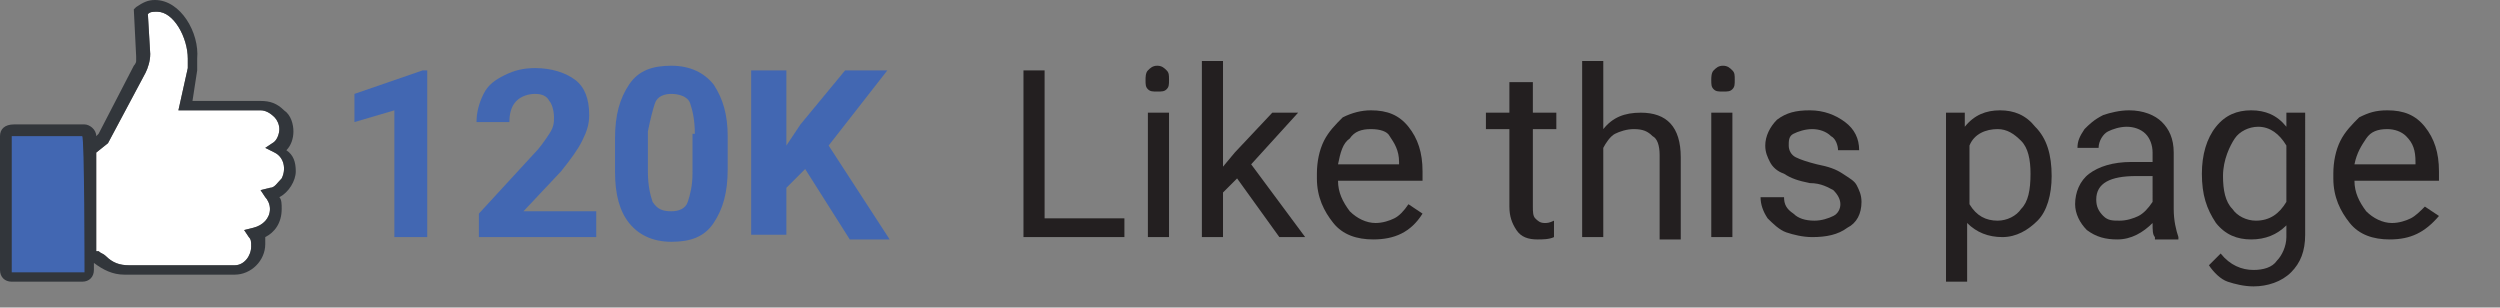 <?xml version="1.0" encoding="utf-8"?>
<!-- Generator: Adobe Illustrator 23.0.1, SVG Export Plug-In . SVG Version: 6.00 Build 0)  -->
<svg version="1.1" id="Layer_1" xmlns="http://www.w3.org/2000/svg" xmlns:xlink="http://www.w3.org/1999/xlink" x="0px" y="0px"
	 viewBox="0 0 106.5 13.1" style="enable-background:new 0 0 106.5 13.1;" xml:space="preserve">
<rect x="0" y="0" width="106.5" height="13.1" fill="#808080" stroke="none"/>
<style type="text/css">
	.st0{enable-background:new    ;}
	.st1{fill:#4267B2;}
	.st2{fill:#231F20;}
	.st3{fill:#FFFFFF;}
	.st4{fill:#32363B;}
</style>
<g class="st0">
	<path class="st1" d="M18.2,10.1h-1.4V4.7l-1.7,0.5V4L18,3h0.2V10.1z"/>
	<path class="st1" d="M25.3,10.1h-4.9v-1l2.3-2.5c0.3-0.3,0.5-0.6,0.7-0.9s0.2-0.5,0.2-0.7c0-0.3-0.1-0.6-0.2-0.7
		C23.3,4.1,23.1,4,22.8,4c-0.3,0-0.6,0.1-0.8,0.3c-0.2,0.2-0.3,0.5-0.3,0.9h-1.4c0-0.4,0.1-0.8,0.3-1.2s0.5-0.6,0.9-0.8
		c0.4-0.2,0.8-0.3,1.3-0.3c0.7,0,1.3,0.2,1.7,0.5s0.6,0.8,0.6,1.5c0,0.4-0.1,0.7-0.3,1.1s-0.5,0.8-0.9,1.3L22.3,9h3.1V10.1z"/>
	<path class="st1" d="M31,7.2c0,1-0.2,1.7-0.6,2.3s-1,0.8-1.8,0.8c-0.8,0-1.4-0.3-1.8-0.8s-0.6-1.2-0.6-2.2V5.9c0-1,0.2-1.7,0.6-2.3
		s1-0.8,1.8-0.8s1.4,0.3,1.8,0.8C30.8,4.2,31,4.9,31,5.8V7.2z M29.6,5.7c0-0.6-0.1-1-0.2-1.3S28.9,4,28.6,4c-0.3,0-0.6,0.1-0.7,0.4
		s-0.2,0.7-0.3,1.2v1.7c0,0.6,0.1,1,0.2,1.3c0.2,0.3,0.4,0.4,0.8,0.4c0.3,0,0.6-0.1,0.7-0.4s0.2-0.7,0.2-1.2V5.7z"/>
	<path class="st1" d="M34.3,7.2l-0.8,0.8v2h-1.5V3h1.5v3.2l0.6-0.9L36,3h1.8l-2.5,3.2l2.6,4h-1.7L34.3,7.2z"/>
</g>
<g class="st0">
	<path class="st2" d="M44.5,9.3h3.4v0.8h-4.3V3h0.9V9.3z"/>
	<path class="st2" d="M48.8,3.4c0-0.1,0-0.3,0.1-0.4s0.2-0.2,0.4-0.2s0.3,0.1,0.4,0.2s0.1,0.2,0.1,0.4s0,0.3-0.1,0.4
		s-0.2,0.1-0.4,0.1s-0.3,0-0.4-0.1S48.8,3.6,48.8,3.4z M49.8,10.1h-0.9V4.8h0.9V10.1z"/>
	<path class="st2" d="M52.7,7.6l-0.6,0.6v1.9h-0.9V2.6h0.9v4.5l0.5-0.6l1.6-1.7h1.1L53.3,7l2.3,3.1h-1.1L52.7,7.6z"/>
	<path class="st2" d="M58.5,10.2c-0.7,0-1.3-0.2-1.7-0.7c-0.4-0.5-0.7-1.1-0.7-1.9V7.4c0-0.5,0.1-1,0.3-1.4c0.2-0.4,0.5-0.7,0.8-1
		c0.4-0.2,0.8-0.3,1.2-0.3c0.7,0,1.2,0.2,1.6,0.7s0.6,1.1,0.6,1.9v0.4H57c0,0.5,0.2,0.9,0.5,1.3c0.3,0.3,0.7,0.5,1.1,0.5
		c0.3,0,0.6-0.1,0.8-0.2S59.8,9,60,8.7l0.6,0.4C60.1,9.9,59.4,10.2,58.5,10.2z M58.4,5.5c-0.4,0-0.7,0.1-0.9,0.4
		C57.2,6.1,57.1,6.5,57,7h2.6V6.9c0-0.5-0.2-0.8-0.4-1.1C59.1,5.6,58.8,5.5,58.4,5.5z"/>
	<path class="st2" d="M65.3,3.5v1.3h1v0.7h-1v3.3c0,0.2,0,0.4,0.1,0.5c0.1,0.1,0.2,0.2,0.4,0.2c0.1,0,0.2,0,0.4-0.1v0.7
		c-0.2,0.1-0.5,0.1-0.7,0.1c-0.4,0-0.7-0.1-0.9-0.4s-0.3-0.6-0.3-1V5.5h-1V4.8h1V3.5H65.3z"/>
	<path class="st2" d="M68.3,5.5c0.4-0.5,0.9-0.7,1.6-0.7c1.1,0,1.7,0.6,1.7,1.9v3.5h-0.9V6.6c0-0.4-0.1-0.7-0.3-0.8
		c-0.2-0.2-0.4-0.3-0.8-0.3c-0.3,0-0.6,0.1-0.8,0.2s-0.4,0.4-0.5,0.6v3.8h-0.9V2.6h0.9V5.5z"/>
	<path class="st2" d="M72.9,3.4c0-0.1,0-0.3,0.1-0.4c0.1-0.1,0.2-0.2,0.4-0.2s0.3,0.1,0.4,0.2s0.1,0.2,0.1,0.4s0,0.3-0.1,0.4
		s-0.2,0.1-0.4,0.1s-0.3,0-0.4-0.1C72.9,3.7,72.9,3.6,72.9,3.4z M73.8,10.1h-0.9V4.8h0.9V10.1z"/>
	<path class="st2" d="M78.4,8.7c0-0.2-0.1-0.4-0.3-0.6c-0.2-0.1-0.5-0.3-1-0.3c-0.5-0.1-0.8-0.2-1.1-0.4c-0.3-0.1-0.5-0.3-0.6-0.5
		c-0.1-0.2-0.2-0.4-0.2-0.7c0-0.4,0.2-0.8,0.5-1.1c0.4-0.3,0.8-0.4,1.4-0.4c0.6,0,1.1,0.2,1.5,0.5c0.4,0.3,0.6,0.7,0.6,1.2h-0.9
		c0-0.2-0.1-0.5-0.3-0.6c-0.2-0.2-0.5-0.3-0.8-0.3c-0.3,0-0.6,0.1-0.8,0.2S76.2,6,76.2,6.2c0,0.2,0.1,0.4,0.3,0.5s0.5,0.2,0.9,0.3
		c0.5,0.1,0.8,0.2,1.1,0.4s0.5,0.3,0.6,0.5c0.1,0.2,0.2,0.4,0.2,0.7c0,0.5-0.2,0.9-0.6,1.1c-0.4,0.3-0.9,0.4-1.5,0.4
		c-0.4,0-0.8-0.1-1.1-0.2s-0.6-0.4-0.8-0.6c-0.2-0.3-0.3-0.6-0.3-0.9H76c0,0.3,0.1,0.5,0.4,0.7c0.2,0.2,0.5,0.3,0.9,0.3
		c0.3,0,0.6-0.1,0.8-0.2C78.3,9.1,78.4,8.9,78.4,8.7z"/>
	<path class="st2" d="M87.4,7.5c0,0.8-0.2,1.5-0.6,1.9s-0.9,0.7-1.5,0.7c-0.6,0-1.1-0.2-1.5-0.6v2.5h-0.9V4.8h0.8l0,0.6
		c0.4-0.5,0.9-0.7,1.5-0.7c0.6,0,1.1,0.2,1.5,0.7C87.2,5.9,87.4,6.6,87.4,7.5L87.4,7.5z M86.5,7.4c0-0.6-0.1-1.1-0.4-1.4
		s-0.6-0.5-1-0.5c-0.5,0-1,0.2-1.2,0.7v2.5c0.3,0.5,0.7,0.7,1.2,0.7c0.4,0,0.8-0.2,1-0.5C86.4,8.6,86.5,8.1,86.5,7.4z"/>
	<path class="st2" d="M91.8,10.1c-0.1-0.1-0.1-0.3-0.1-0.6c-0.4,0.4-0.9,0.7-1.5,0.7c-0.5,0-0.9-0.1-1.3-0.4
		c-0.3-0.3-0.5-0.7-0.5-1.1c0-0.5,0.2-1,0.6-1.3c0.4-0.3,1-0.5,1.8-0.5h0.9V6.5c0-0.3-0.1-0.6-0.3-0.8c-0.2-0.2-0.5-0.3-0.8-0.3
		c-0.3,0-0.6,0.1-0.8,0.2S89.4,6,89.4,6.3h-0.9c0-0.3,0.1-0.5,0.3-0.8c0.2-0.2,0.4-0.4,0.8-0.6c0.3-0.1,0.7-0.2,1.1-0.2
		c0.6,0,1.1,0.2,1.4,0.5c0.3,0.3,0.5,0.7,0.5,1.3v2.4c0,0.5,0.1,0.9,0.2,1.2v0.1H91.8z M90.3,9.4c0.3,0,0.6-0.1,0.8-0.2
		s0.4-0.3,0.6-0.6V7.5h-0.7c-1.1,0-1.7,0.3-1.7,1c0,0.3,0.1,0.5,0.3,0.7S90,9.4,90.3,9.4z"/>
	<path class="st2" d="M93.8,7.4c0-0.8,0.2-1.5,0.6-2c0.4-0.5,0.9-0.7,1.5-0.7c0.6,0,1.1,0.2,1.5,0.7l0-0.6h0.8V10
		c0,0.7-0.2,1.2-0.6,1.6c-0.4,0.4-1,0.6-1.6,0.6c-0.4,0-0.8-0.1-1.1-0.2s-0.6-0.4-0.8-0.7l0.5-0.5c0.4,0.5,0.9,0.7,1.4,0.7
		c0.4,0,0.8-0.1,1-0.4c0.2-0.2,0.4-0.6,0.4-1V9.6c-0.4,0.4-0.9,0.6-1.5,0.6c-0.6,0-1.1-0.2-1.5-0.7C94,8.9,93.8,8.3,93.8,7.4z
		 M94.7,7.5c0,0.6,0.1,1.1,0.4,1.4c0.2,0.3,0.6,0.5,1,0.5c0.6,0,1-0.3,1.3-0.8V6.2c-0.3-0.5-0.7-0.8-1.2-0.8c-0.4,0-0.8,0.2-1,0.5
		S94.7,6.8,94.7,7.5z"/>
	<path class="st2" d="M101.8,10.2c-0.7,0-1.3-0.2-1.7-0.7c-0.4-0.5-0.7-1.1-0.7-1.9V7.4c0-0.5,0.1-1,0.3-1.4c0.2-0.4,0.5-0.7,0.8-1
		c0.4-0.2,0.7-0.3,1.2-0.3c0.7,0,1.2,0.2,1.6,0.7s0.6,1.1,0.6,1.9v0.4h-3.6c0,0.5,0.2,0.9,0.5,1.3c0.3,0.3,0.7,0.5,1.1,0.5
		c0.3,0,0.6-0.1,0.8-0.2s0.4-0.3,0.6-0.5l0.6,0.4C103.3,9.9,102.7,10.2,101.8,10.2z M101.7,5.5c-0.4,0-0.7,0.1-0.9,0.4
		c-0.2,0.3-0.4,0.6-0.5,1.1h2.6V6.9c0-0.5-0.1-0.8-0.4-1.1C102.3,5.6,102,5.5,101.7,5.5z"/>
</g>
<path class="st3" d="M11.5,8l-0.4,0.1l0.2,0.3c0.1,0.1,0.2,0.3,0.2,0.5c0,0.4-0.3,0.7-0.7,0.8l-0.4,0.1l0.2,0.3
	c0.1,0.1,0.1,0.2,0.1,0.4c0,0.4-0.3,0.8-0.7,0.8H5.5c-0.4,0-0.7-0.1-1-0.4c-0.1-0.1-0.2-0.1-0.3-0.2H4.1V6.5l0.5-0.4l1.6-3
	c0.1-0.2,0.2-0.5,0.2-0.8L6.3,0.6c0.1-0.1,0.2-0.1,0.4-0.1c0.7,0,1.3,1.1,1.3,2c0,0.1,0,0.3,0,0.4L7.6,4.7h3.5
	c0.2,0,0.4,0.1,0.6,0.3c0.1,0.1,0.2,0.3,0.2,0.5S11.8,6,11.6,6.1l-0.3,0.2l0.4,0.2c0.4,0.2,0.5,0.7,0.3,1.1C11.8,7.8,11.7,8,11.5,8
	L11.5,8z"/>
<path class="st1" d="M0.3,5.6h3.6l0,0v6.2l0,0l0,0H0.3l0,0l0,0V5.6L0.3,5.6L0.3,5.6z"/>
<path class="st4" d="M12.6,7.3c0-0.4-0.1-0.7-0.4-0.9c0.2-0.2,0.3-0.5,0.3-0.8s-0.1-0.7-0.4-0.9c-0.3-0.3-0.6-0.4-1-0.4H8.2L8.4,3
	c0-0.2,0-0.3,0-0.5C8.5,1.4,7.7,0,6.6,0C6.3,0,6.1,0.1,5.8,0.3L5.7,0.4l0.1,2c0,0.1,0,0.2,0,0.2c0,0.1-0.1,0.2-0.1,0.2L4.2,5.7
	L4.1,5.8c0-0.3-0.3-0.5-0.5-0.5h-3C0.2,5.3,0,5.5,0,5.8v5.7C0,11.8,0.2,12,0.5,12h3C3.8,12,4,11.8,4,11.5v-0.3l0,0
	c0.4,0.3,0.8,0.5,1.3,0.5l0,0H10l0,0c0.7,0,1.3-0.6,1.3-1.3c0-0.1,0-0.2,0-0.3C11.7,9.9,12,9.5,12,8.9c0-0.2,0-0.4-0.1-0.5
	C12.3,8.2,12.6,7.7,12.6,7.3z M3.6,11.6L3.6,11.6H0.5l0,0V5.8l0,0h3l0,0C3.6,5.8,3.6,11.6,3.6,11.6z M11.5,8l-0.4,0.1l0.2,0.3
	c0.1,0.1,0.2,0.3,0.2,0.5c0,0.4-0.3,0.7-0.7,0.8l-0.4,0.1l0.2,0.3c0.1,0.1,0.1,0.2,0.1,0.4c0,0.4-0.3,0.8-0.7,0.8H5.5
	c-0.4,0-0.7-0.1-1-0.4c-0.1-0.1-0.2-0.1-0.3-0.2H4.1V6.5l0.5-0.4l1.6-3c0.1-0.2,0.2-0.5,0.2-0.8L6.3,0.6c0.1-0.1,0.2-0.1,0.4-0.1
	c0.7,0,1.3,1.1,1.3,2c0,0.1,0,0.3,0,0.4L7.6,4.7h3.5c0.2,0,0.4,0.1,0.6,0.3c0.1,0.1,0.2,0.3,0.2,0.5S11.8,6,11.6,6.1l-0.3,0.2
	l0.4,0.2c0.4,0.2,0.5,0.7,0.3,1.1C11.8,7.8,11.7,8,11.5,8L11.5,8z"/>
</svg>
